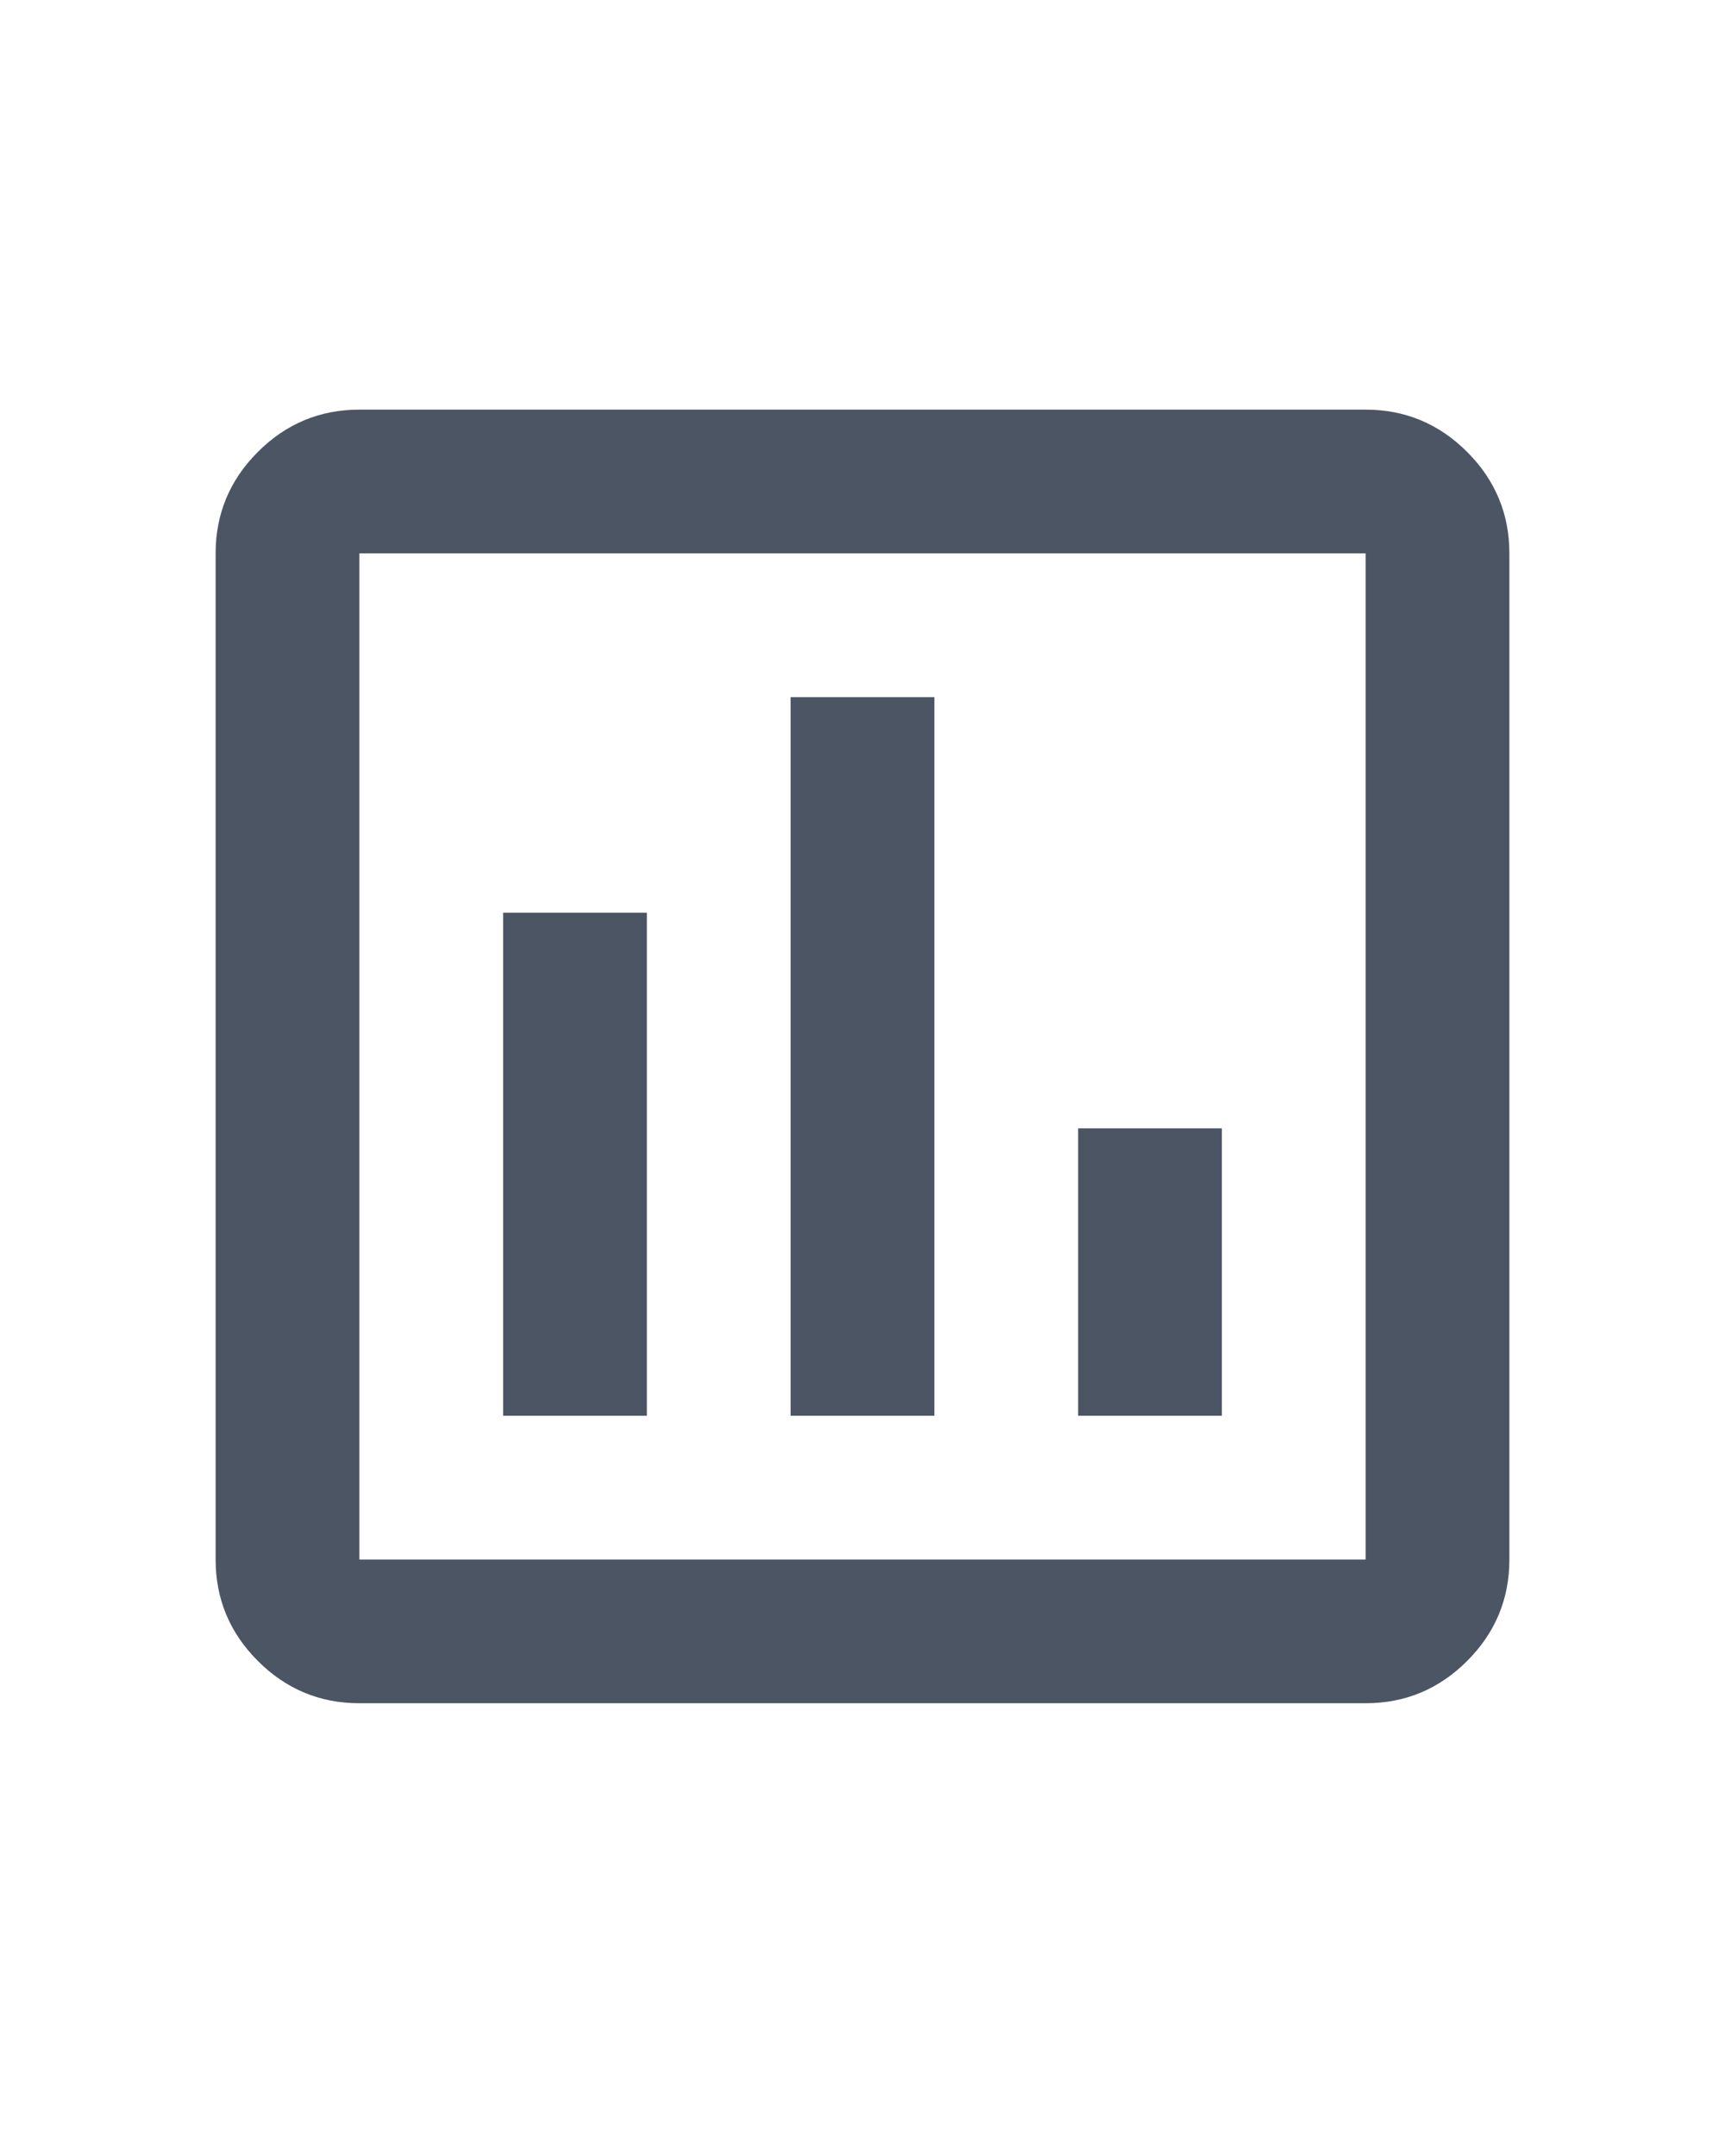 <svg width="16" height="20" viewBox="0 0 16 20" fill="none" xmlns="http://www.w3.org/2000/svg">
<path d="M4.667 13.133H6V8.467H4.667V13.133ZM7.333 13.133H8.667V6.467H7.333V13.133ZM10 13.133H11.333V10.467H10V13.133ZM3.333 15.8C2.967 15.8 2.653 15.669 2.392 15.408C2.131 15.147 2 14.833 2 14.467V5.133C2 4.767 2.131 4.453 2.392 4.192C2.653 3.931 2.967 3.8 3.333 3.8H12.667C13.033 3.8 13.347 3.931 13.608 4.192C13.869 4.453 14 4.767 14 5.133V14.467C14 14.833 13.869 15.147 13.608 15.408C13.347 15.669 13.033 15.8 12.667 15.8H3.333ZM3.333 14.467H12.667V5.133H3.333V14.467Z" fill="#4B5563"/>
</svg>
